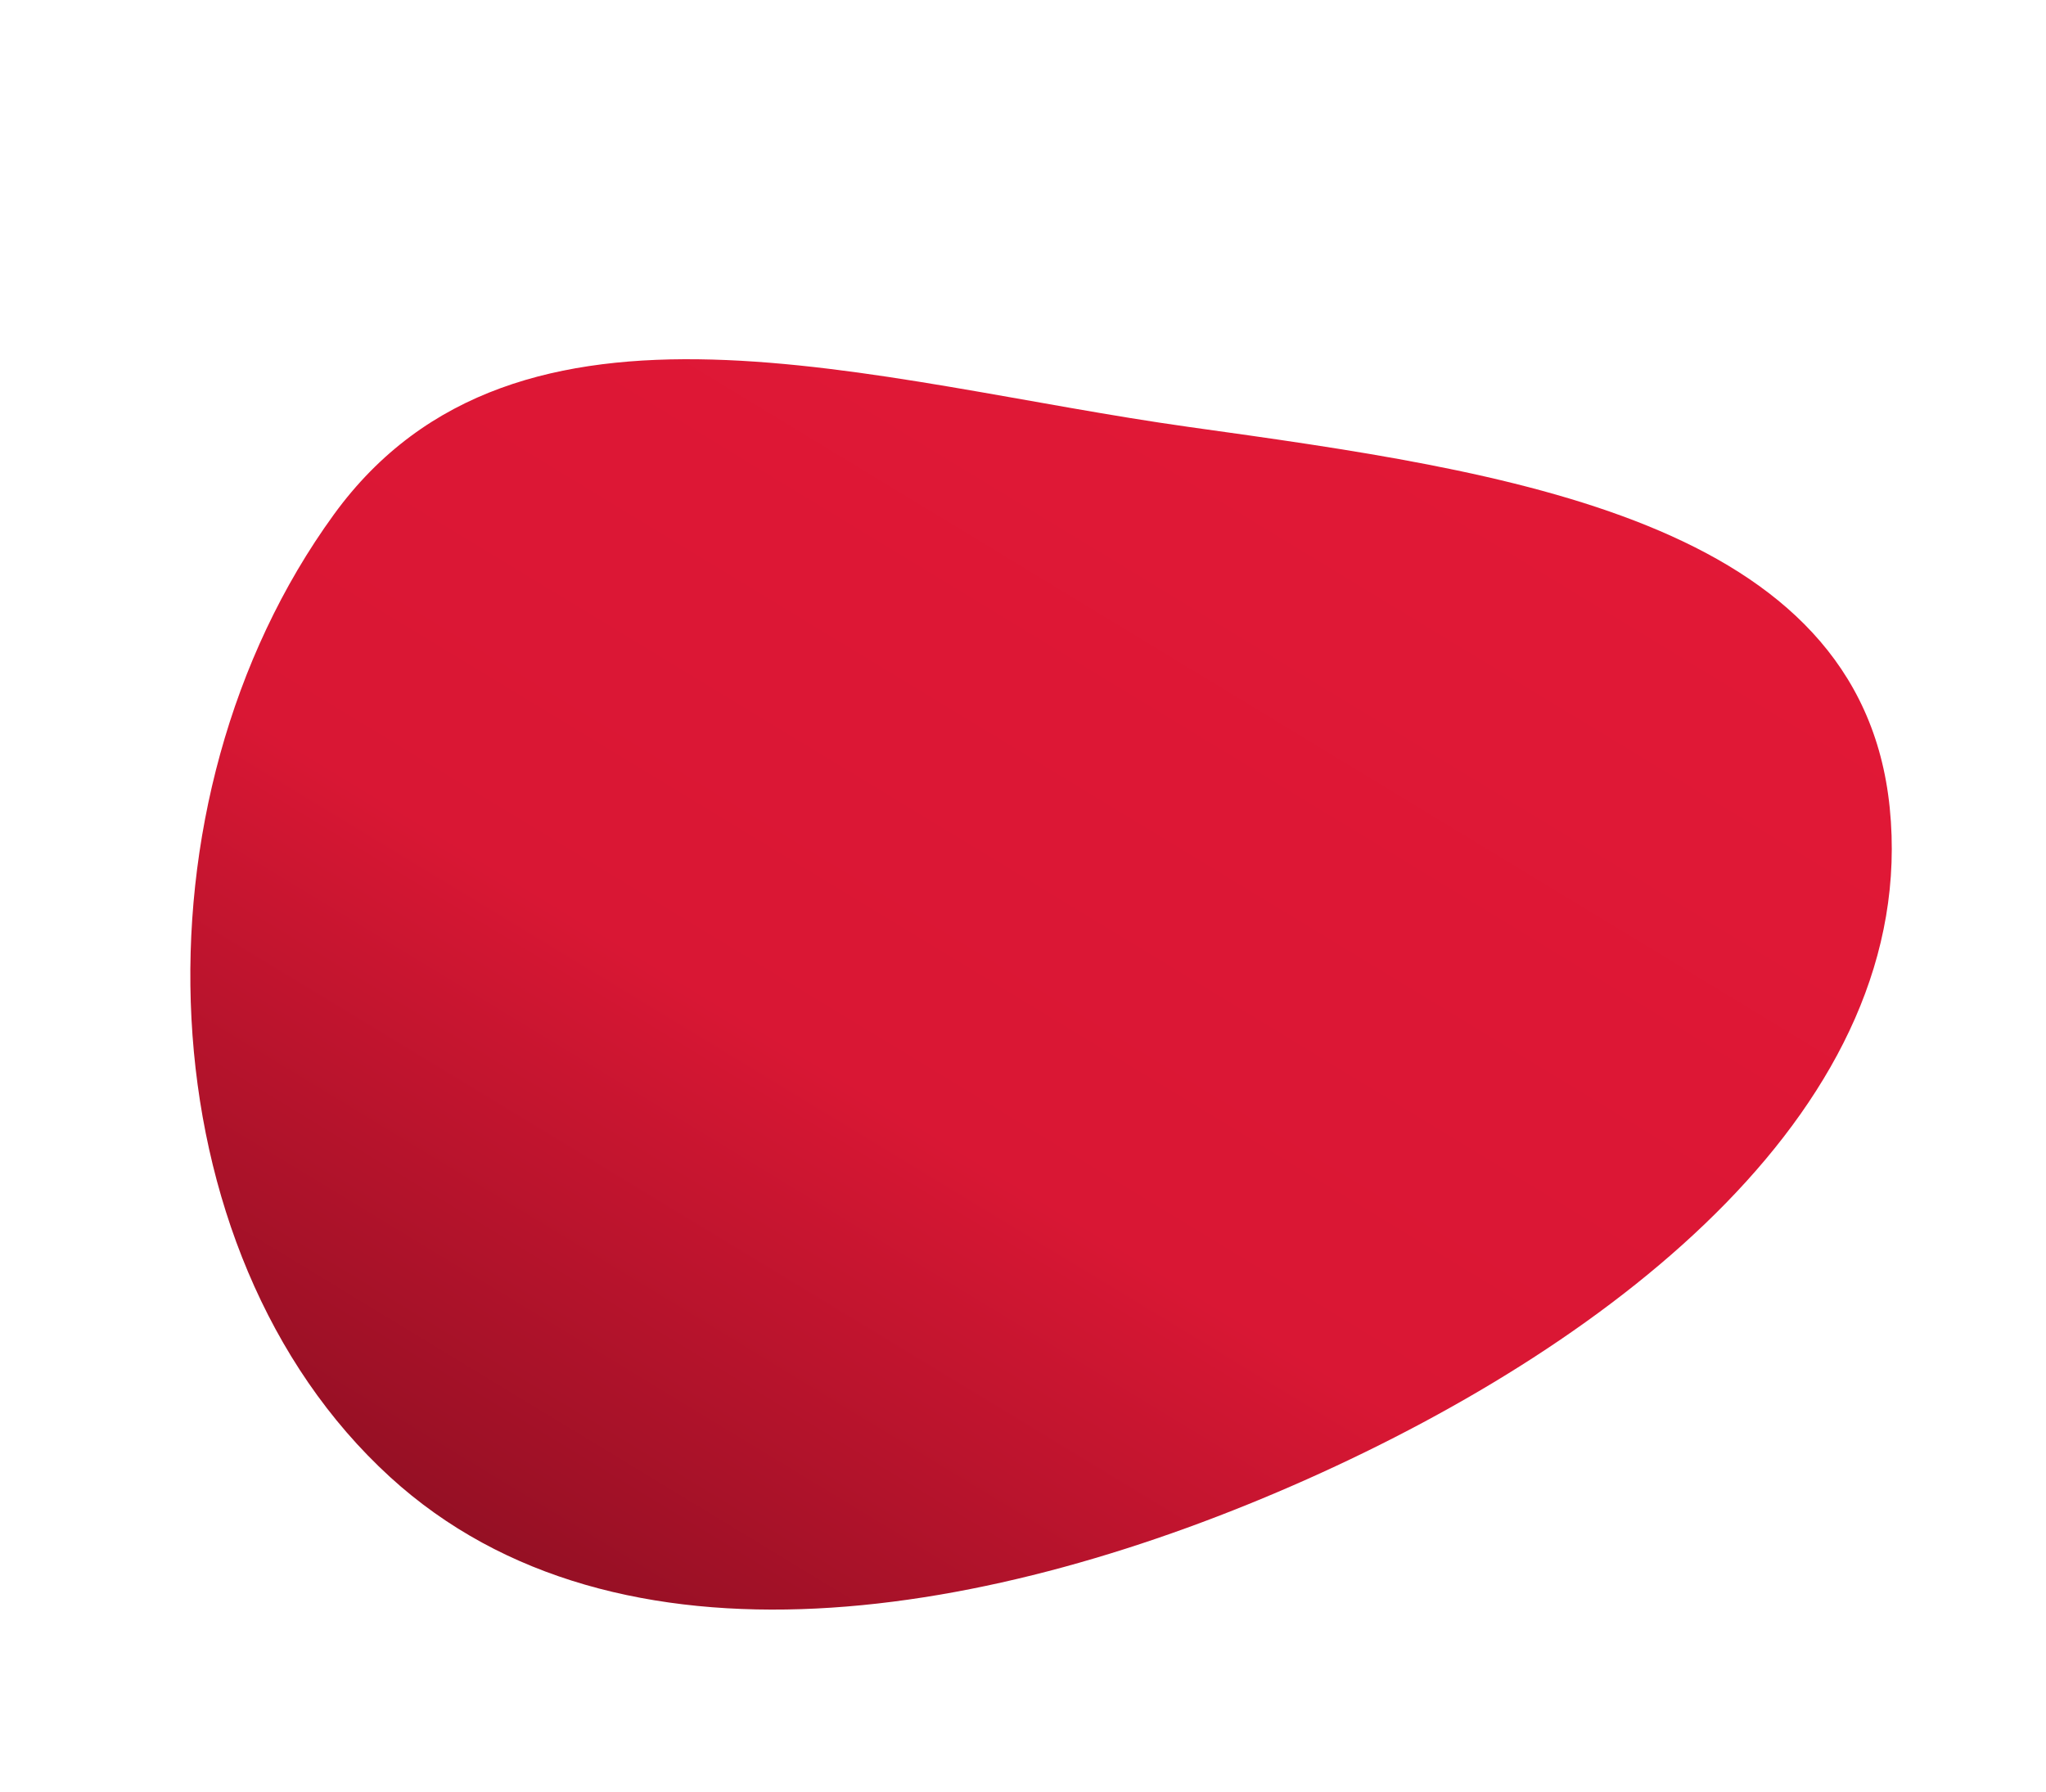 <svg width="2001" height="1753" viewBox="0 0 2001 1753" fill="none" xmlns="http://www.w3.org/2000/svg">
<path fill-rule="evenodd" clip-rule="evenodd" d="M1278.6 1446.8C971.907 1583.69 604.011 1648.19 381.463 1444.75C140.527 1224.5 122.824 783.631 326.579 503.208C505.955 256.339 855.292 374.625 1162.78 417.63C1473 461.019 1819.63 507.763 1848.16 790.112C1877.51 1080.62 1582.02 1311.37 1278.6 1446.8Z" fill="url(#paint0_linear)" style="mix-blend-mode:multiply"/>
<defs>
<linearGradient id="paint0_linear" x1="246.821" y1="1714.05" x2="1232.98" y2="90.365" gradientUnits="userSpaceOnUse">
<stop stop-color="#720C1C"/>
<stop offset="0.455" stop-color="#D91734"/>
<stop offset="1" stop-color="#E31837"/>
</linearGradient>
</defs>
</svg>
